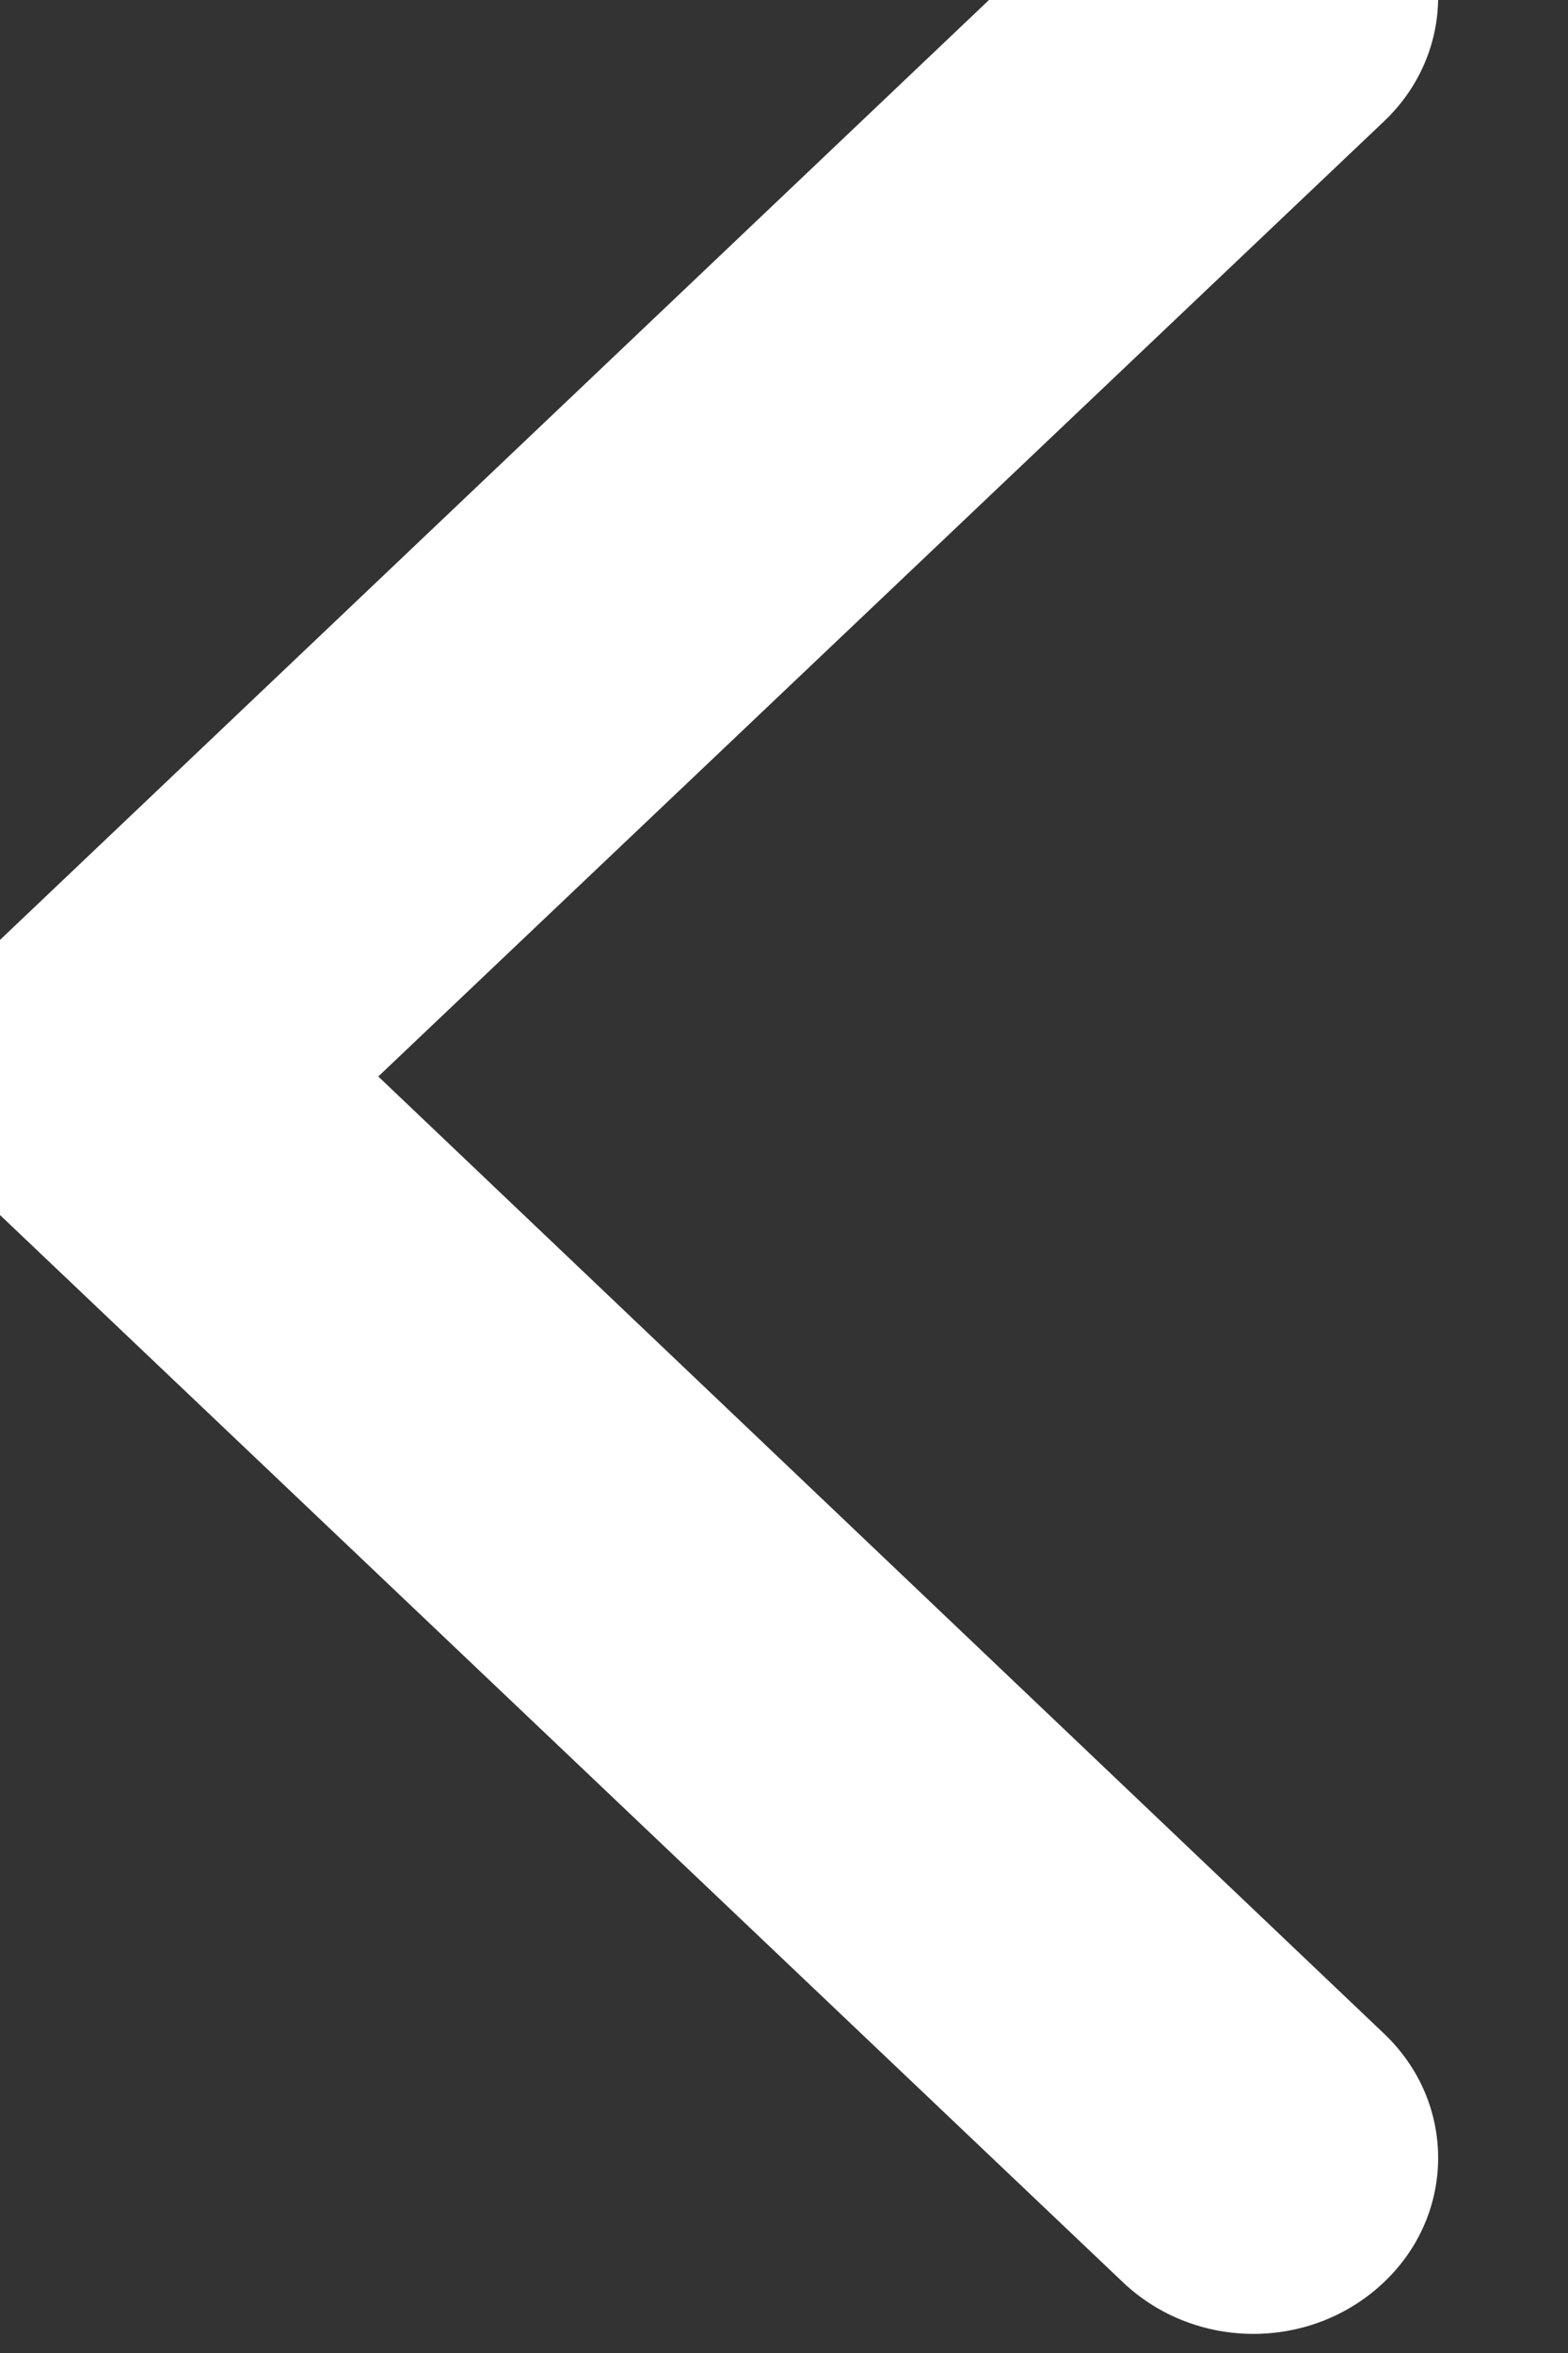 <svg width="8" height="12" viewBox="0 0 8 12" fill="#FFFFFF"  xmlns="http://www.w3.org/2000/svg" xmlns:xlink="http://www.w3.org/1999/xlink">
	<rect x="0" y="0" width="8" height="12" fill="#333333" stroke="none"/>
	<desc>
			Created with Pixso.
	</desc>
	<defs/>
	<path id="Vector" d="M-0.07 6.13L5.73 11.64C6.1 11.99 6.69 11.99 7.06 11.64C7.43 11.29 7.43 10.72 7.06 10.37L1.93 5.49L7.06 0.62C7.43 0.27 7.43 -0.3 7.06 -0.65C6.69 -1 6.1 -1 5.73 -0.65L-0.07 4.86C-0.26 5.04 -0.35 5.27 -0.35 5.49C-0.35 5.72 -0.26 5.95 -0.07 6.13Z" />
</svg>
